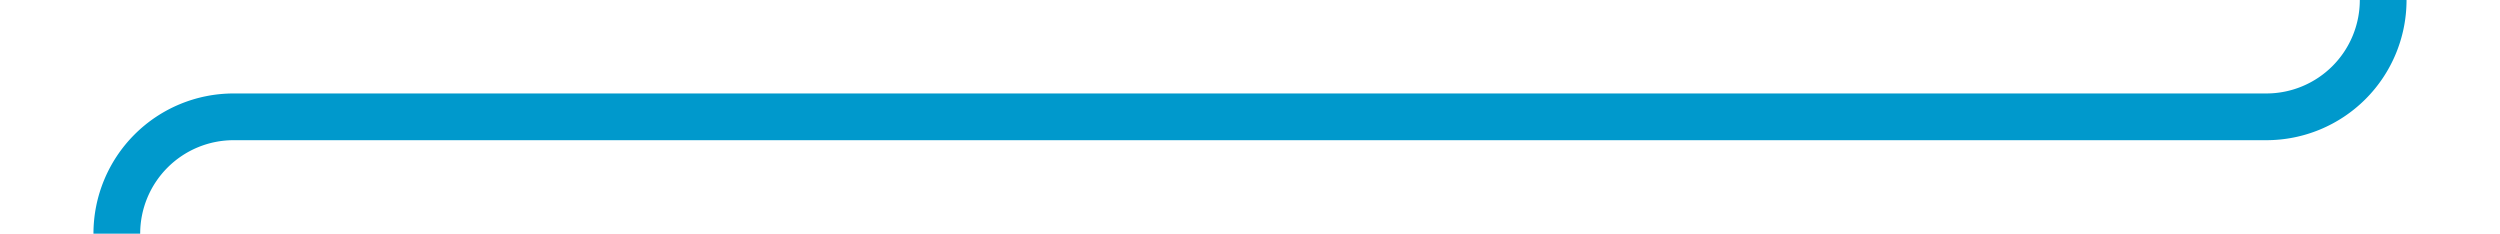 ﻿<?xml version="1.0" encoding="utf-8"?>
<svg version="1.1" xmlns:xlink="http://www.w3.org/1999/xlink" width="107px" height="10px" preserveAspectRatio="xMinYMid meet" viewBox="598 618  107 8" xmlns="http://www.w3.org/2000/svg">
  <path d="M 683 376  L 695 376  A 5 5 0 0 1 700 381 L 700 617  A 5 5 0 0 1 695 622 L 608 622  A 5 5 0 0 0 603 627 L 603 638  " stroke-width="2" stroke="#0099cc" fill="none" />
  <path d="M 607.293 632.893  L 603 637.186  L 598.707 632.893  L 597.293 634.307  L 602.293 639.307  L 603 640.014  L 603.707 639.307  L 608.707 634.307  L 607.293 632.893  Z " fill-rule="nonzero" fill="#0099cc" stroke="none" />
</svg>